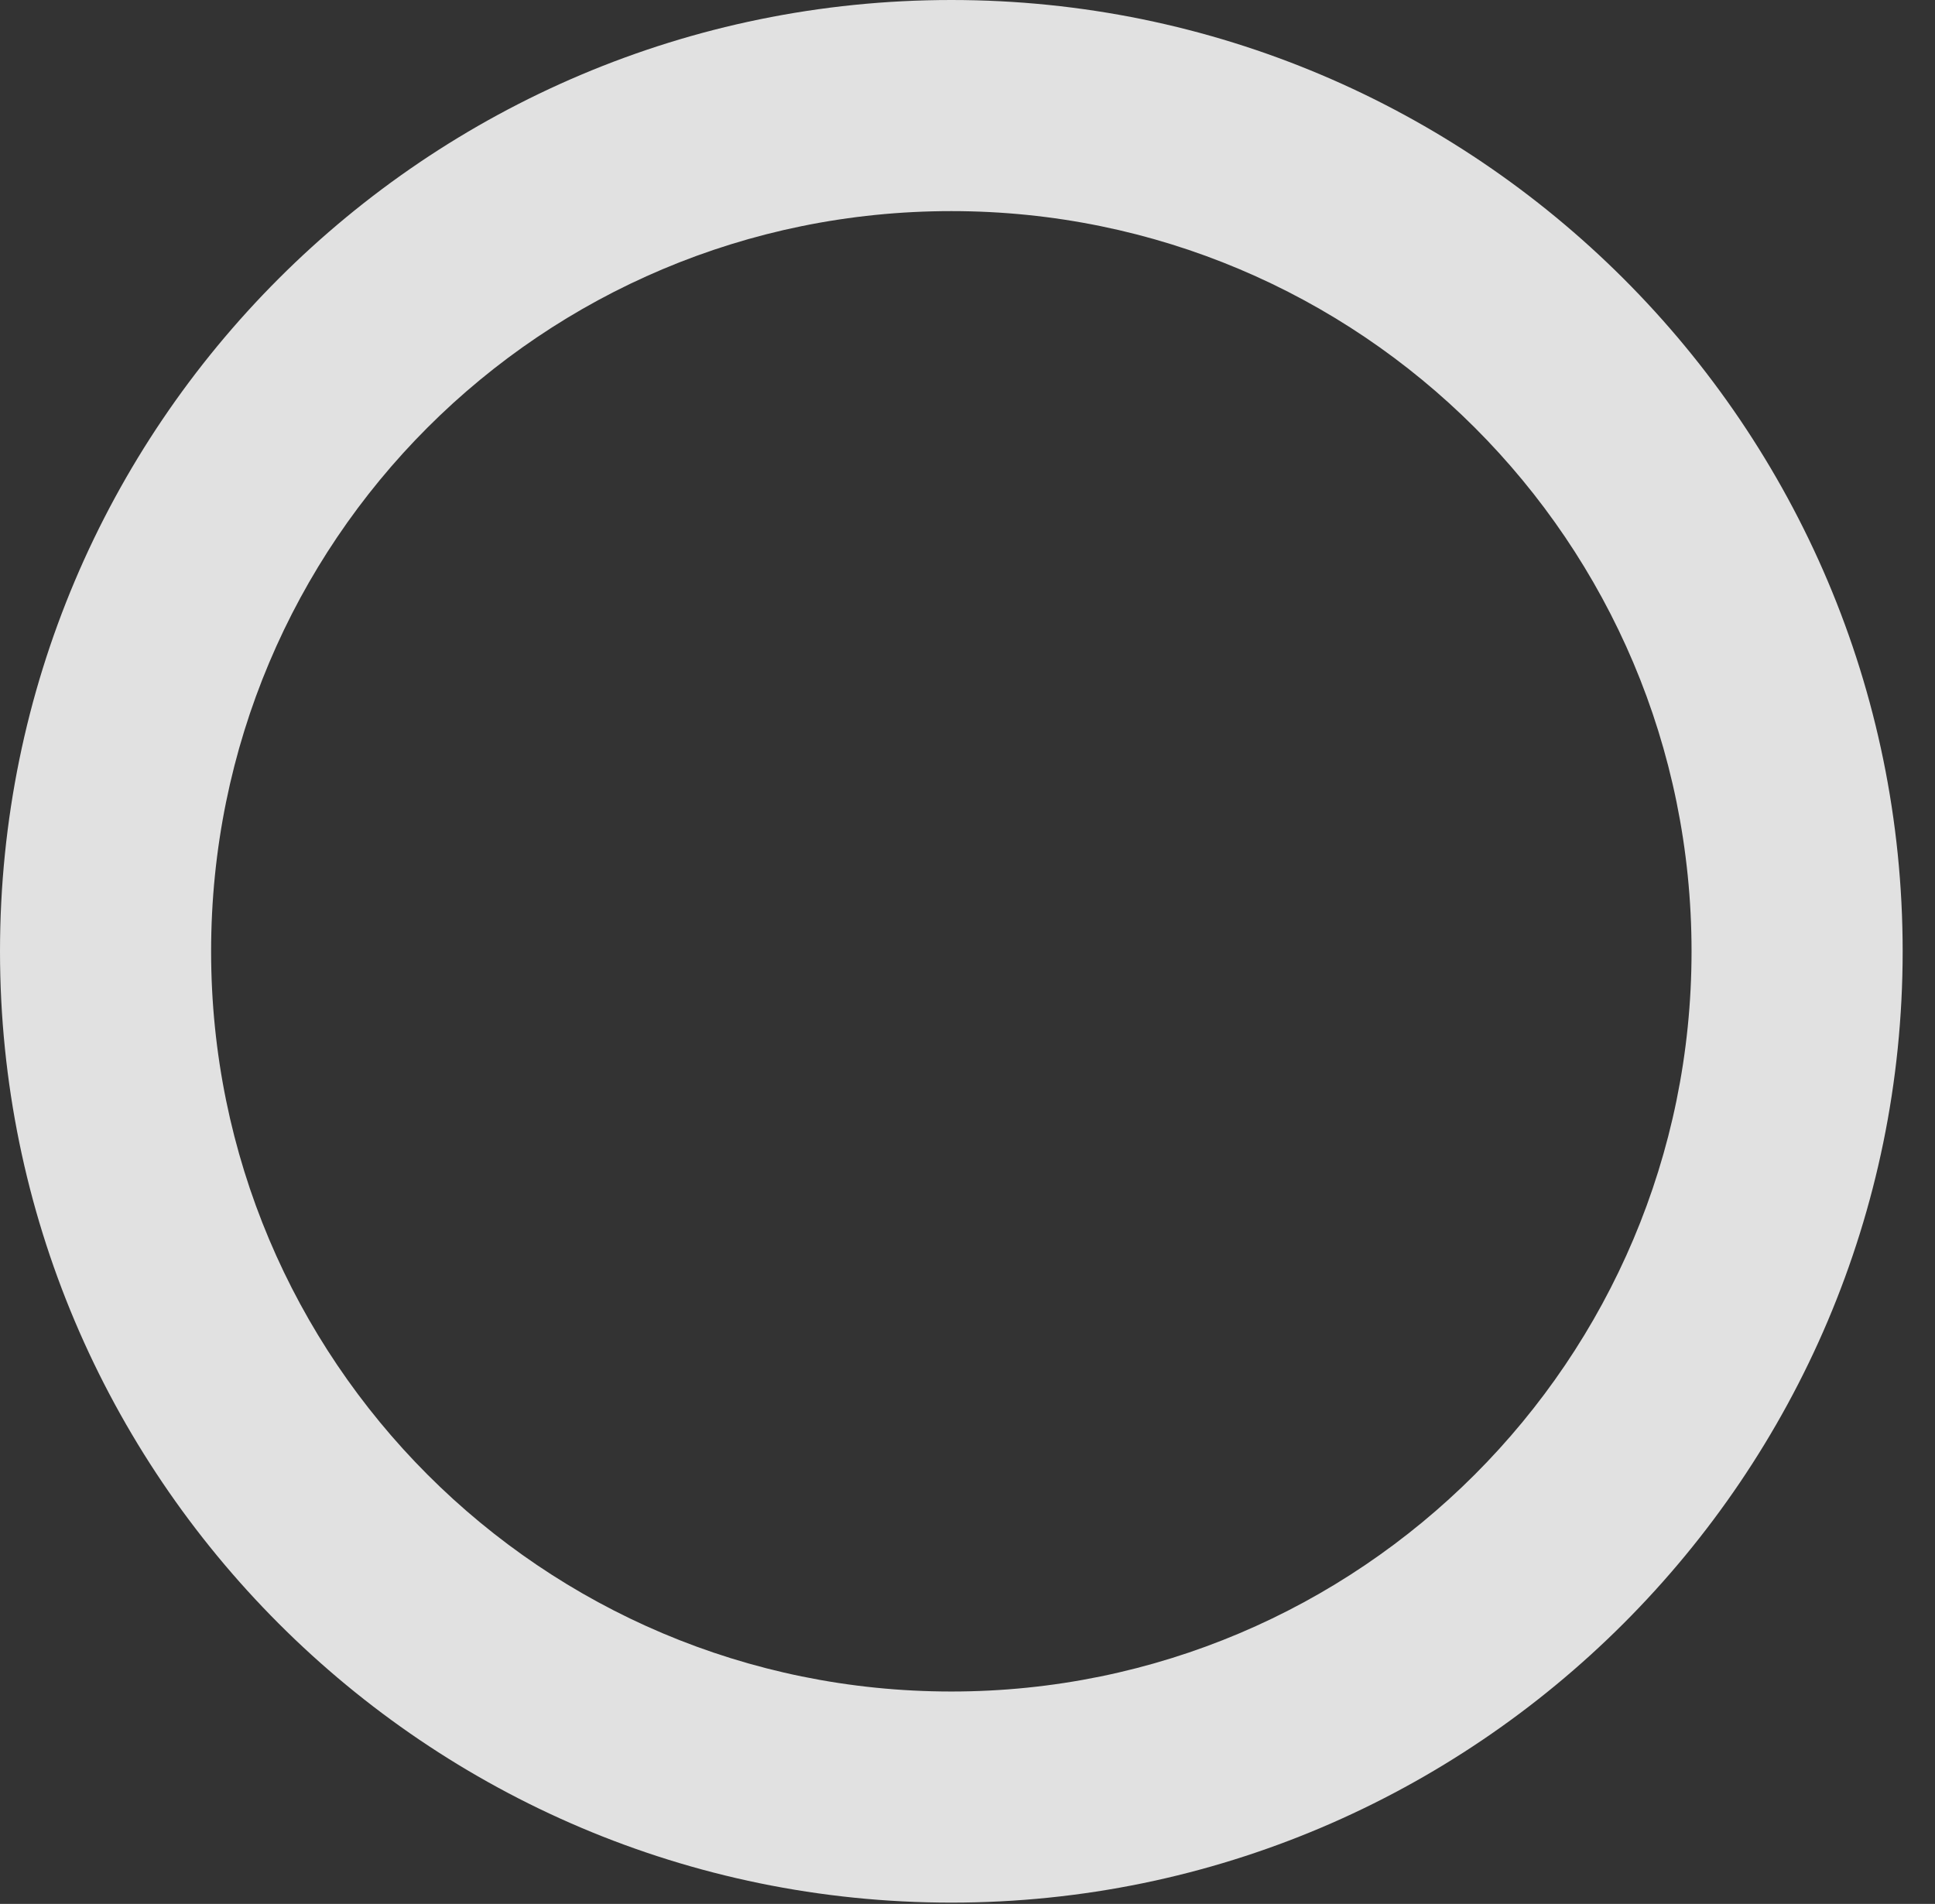 <?xml version="1.0" encoding="UTF-8"?>
<!--Generator: Apple Native CoreSVG 326-->
<!DOCTYPE svg
PUBLIC "-//W3C//DTD SVG 1.1//EN"
       "http://www.w3.org/Graphics/SVG/1.1/DTD/svg11.dtd">
<svg version="1.1" xmlns="http://www.w3.org/2000/svg" xmlns:xlink="http://www.w3.org/1999/xlink" viewBox="0 0 21.301 20.959">
 <rect x="0" y="0" width="21.301" height="20.959" fill="#333333" stroke="none"/>
 <g>
  <rect height="20.959" opacity="0" width="21.301" x="0" y="0"/>
  <path d="M10.473 20.945C16.242 20.945 20.945 16.242 20.945 10.473C20.945 4.689 16.242 0 10.473 0C4.689 0 0 4.689 0 10.473C0 16.242 4.689 20.945 10.473 20.945ZM10.473 18.621C5.961 18.621 2.324 14.971 2.324 10.473C2.324 5.961 5.961 2.324 10.473 2.324C14.971 2.324 18.621 5.961 18.621 10.473C18.621 14.971 14.971 18.621 10.473 18.621Z" fill="white" fill-opacity="0.85"/>
 </g>
</svg>
